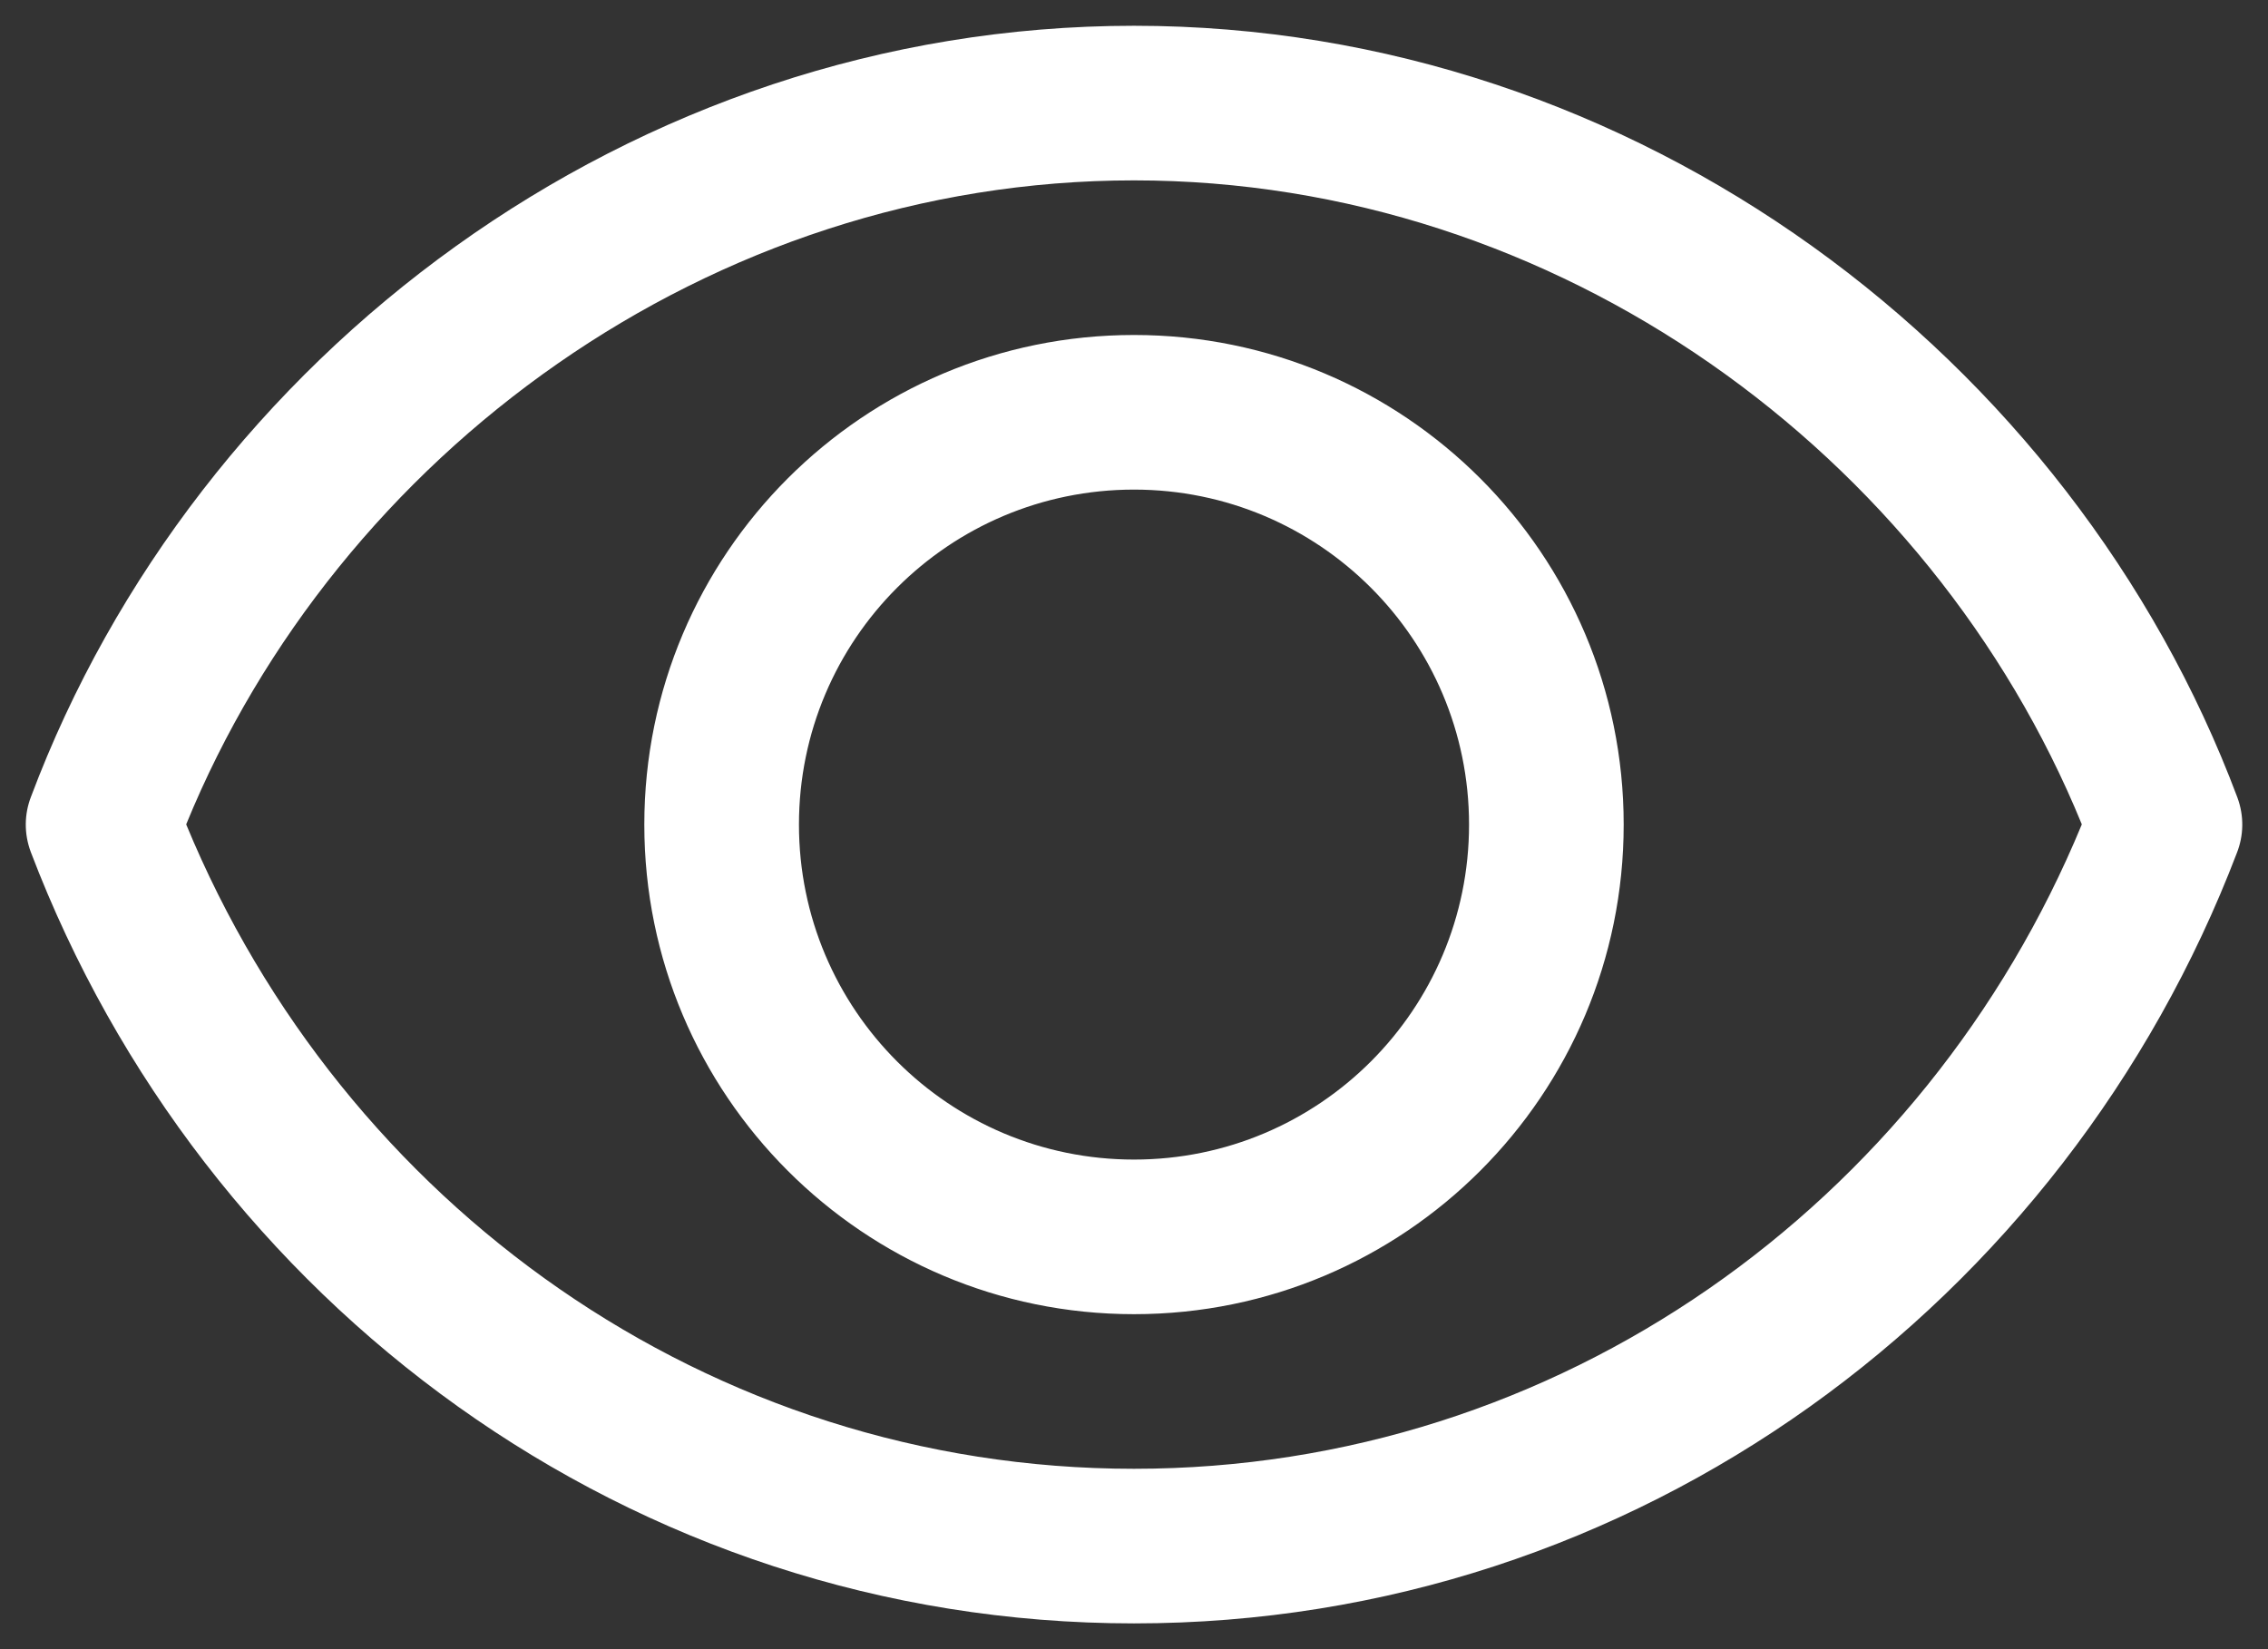 <svg width="22" height="16" viewBox="0 0 22 16" fill="none" xmlns="http://www.w3.org/2000/svg">
<rect x="0" y="0" width="22" height="16" fill="#333333" stroke="none"/>
<path fill-rule="evenodd" clip-rule="evenodd" d="M11 14.25C6.879 14.25 3.327 11.682 1.806 7.998C3.276 4.406 6.883 1.75 11 1.75C15.118 1.75 18.725 4.406 20.194 7.998C18.673 11.682 15.122 14.25 11 14.25ZM21.703 7.737C21.77 7.918 21.764 8.108 21.698 8.275C20.031 12.64 15.878 15.75 11 15.75C6.12 15.75 1.964 12.637 0.299 8.267C0.231 8.086 0.236 7.896 0.301 7.729C1.906 3.458 6.121 0.25 11 0.25C15.882 0.25 20.1 3.462 21.703 7.737ZM7.75 8C7.75 6.205 9.205 4.75 11 4.75C12.795 4.75 14.25 6.205 14.25 8C14.25 9.795 12.795 11.25 11 11.25C9.205 11.25 7.75 9.795 7.75 8ZM11 3.25C8.377 3.25 6.25 5.377 6.25 8C6.25 10.623 8.377 12.75 11 12.75C13.624 12.75 15.75 10.623 15.75 8C15.75 5.377 13.624 3.25 11 3.25Z" fill="white"/>
</svg>
